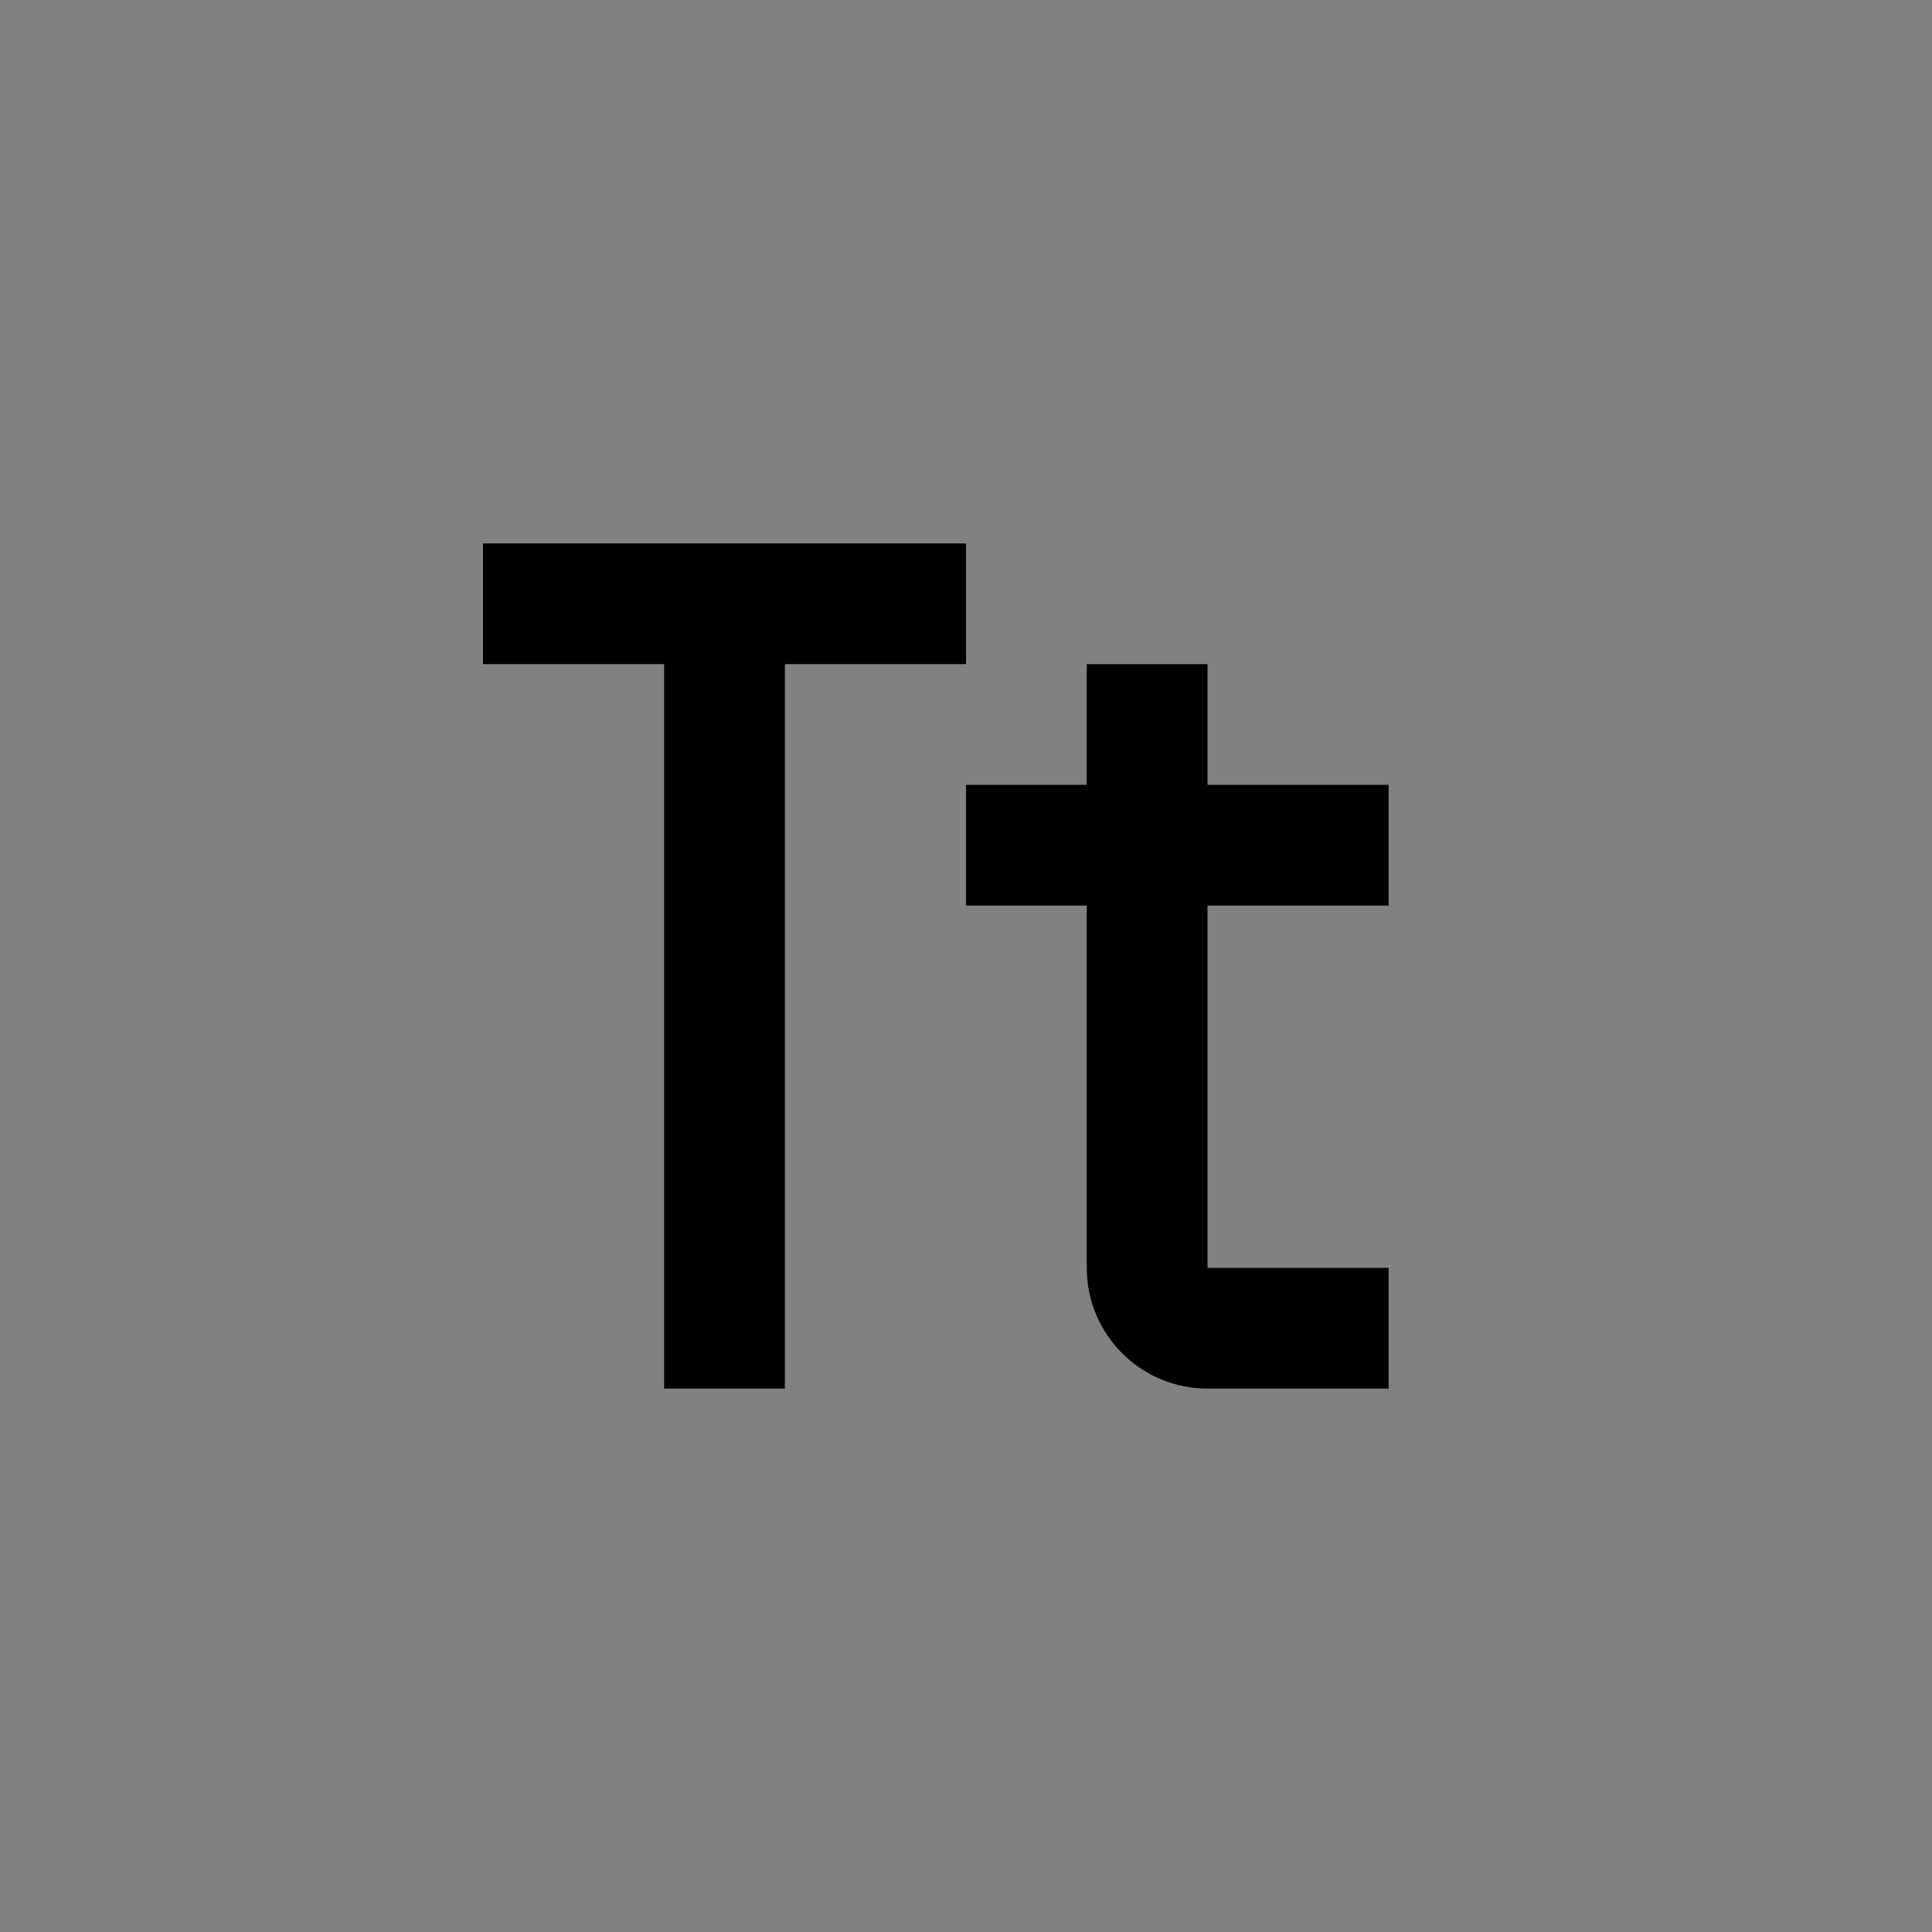 <svg viewBox="0 0 16 16" fill="none" xmlns="http://www.w3.org/2000/svg">
<rect x="0" y="0" width="16" height="16" fill="#808080" stroke="none"/>
<rect width="16" height="16" fill="white" fill-opacity="0.01" style="mix-blend-mode:multiply"/>
<path d="M4 5.5H5.5V11.5H6.5V5.5H8V4.5H4V5.5Z" fill="currentColor"/>
<path d="M11.5 7.5V6.5H10V5.5H9V6.5H8V7.5H9V10.5C9 10.765 9.105 11.02 9.293 11.207C9.48 11.395 9.735 11.5 10 11.5H11.5V10.5H10V7.5H11.5Z" fill="currentColor"/>
</svg>
